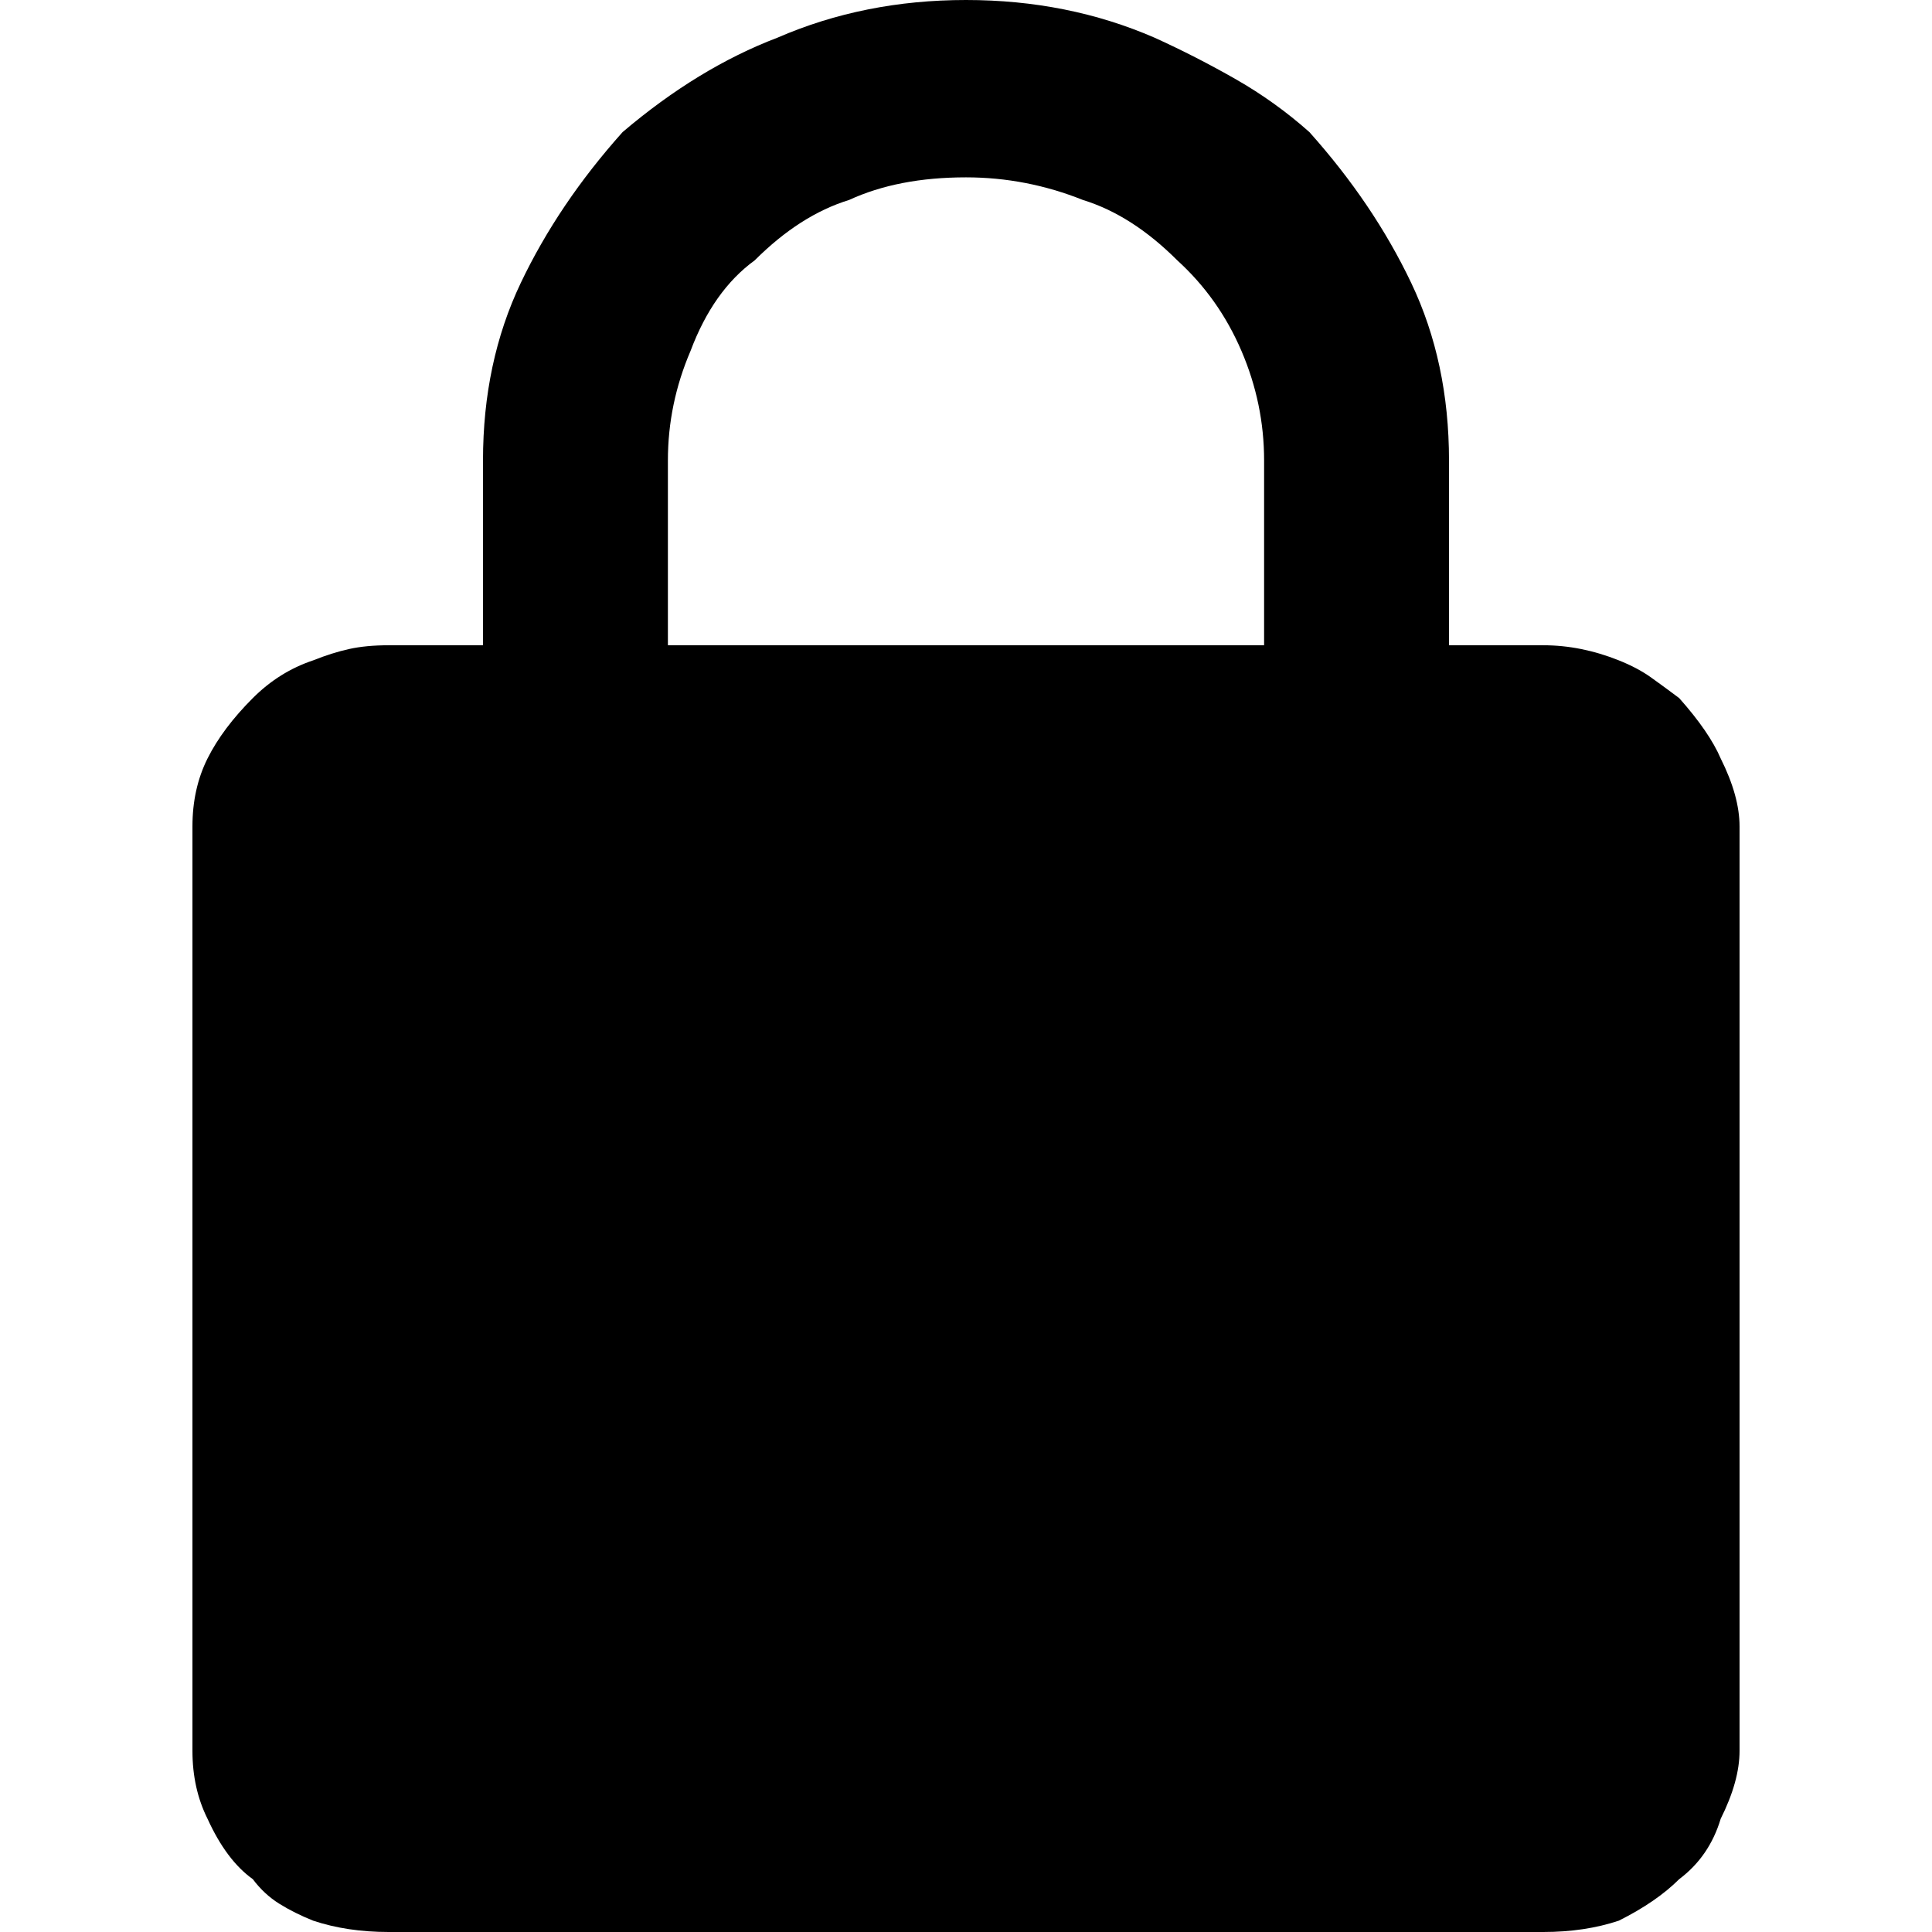 <svg xmlns="http://www.w3.org/2000/svg" viewBox="0 0 512 512"><path d="M456 201q5 10 5 18v245q0 8-5 18-3 10-11 16-6 6-16 11-9 3-20 3H103q-11 0-20-3-5-2-9-4.5t-7-6.5q-7-5-12-16-4-8-4-18V219q0-10 4-18t12-16q7-7 16-10 5-2 9.5-3t10.5-1h25v-49q0-26 10-47t27-40q20-17 41-25 23-10 50-10t50 10q11 5 21.5 11T347 35q17 19 27 40t10 47v49h25q5 0 10 1t10 3 8.5 4.5 7.5 5.5q8 9 11 16zm-121-79q0-15-6-29t-17-24q-12-12-25-16-15-6-31-6-18 0-31 6-13 4-25 16-11 8-17 24-6 14-6 29v49h158v-49z"/></svg>